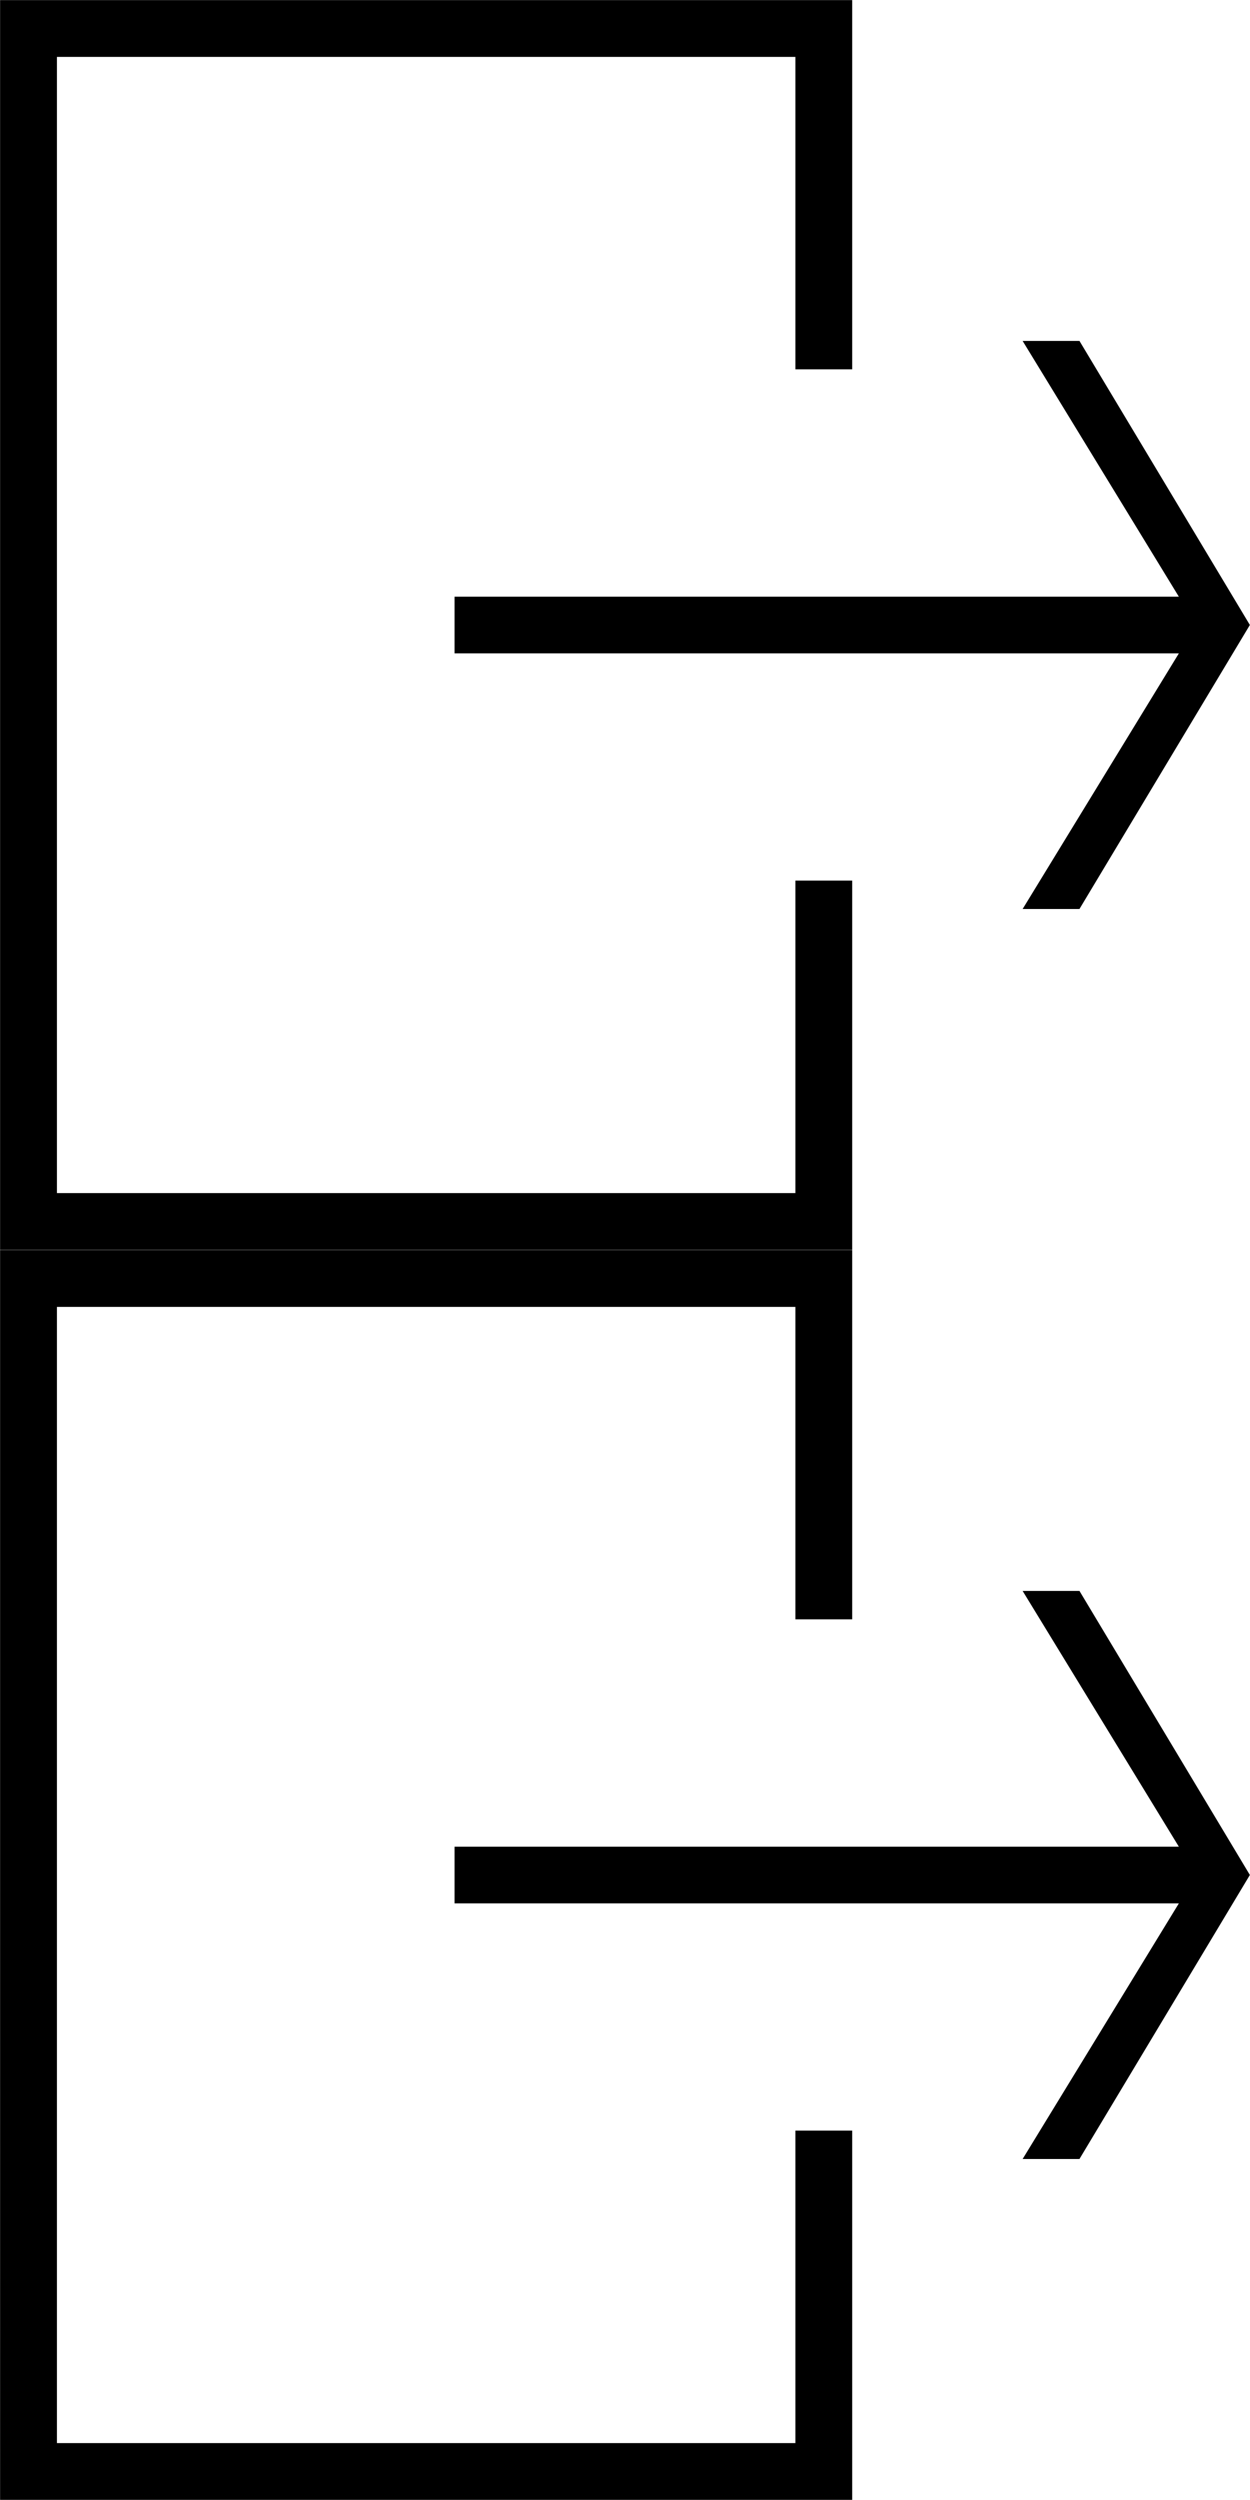 <svg xmlns="http://www.w3.org/2000/svg" preserveAspectRatio="xMidYMid" width="57" height="114"><defs><style>.cls-3,.cls-4{fill:#000;filter:url(#color-overlay-1)}.cls-4{filter:url(#color-overlay-2)}</style><filter id="color-overlay-1" filterUnits="userSpaceOnUse"><feFlood flood-color="#ff0e69" flood-opacity="1"/><feComposite operator="in" in2="SourceGraphic"/><feBlend in2="SourceGraphic" result="colorOverlay"/></filter><filter id="color-overlay-2" filterUnits="userSpaceOnUse"><feFlood flood-color="#538cf3" flood-opacity="1"/><feComposite operator="in" in2="SourceGraphic"/><feBlend in2="SourceGraphic" result="colorOverlay"/></filter></defs><g id="группа-1svg" fill-rule="evenodd"><path d="M49.224 98.45h-2.592l7.124-11.656H20.728V84.21h33.028l-7.124-11.663h2.592l7.77 12.952-7.77 12.95zM36.27 59.595H2.596v51.81H36.27V97.156h2.59v16.838H.004v-56.99H38.86v16.838h-2.59V59.594z" id="path-1" class="cls-3"/><path d="M49.224 41.45h-2.592l7.124-11.656H20.728V27.21h33.028l-7.124-11.663h2.592l7.77 12.952-7.77 12.95zM36.27 2.595H2.596v51.81H36.27V40.156h2.59v16.838H.004V.004H38.86v16.838h-2.59V2.594z" id="path-2" class="cls-4"/></g></svg>